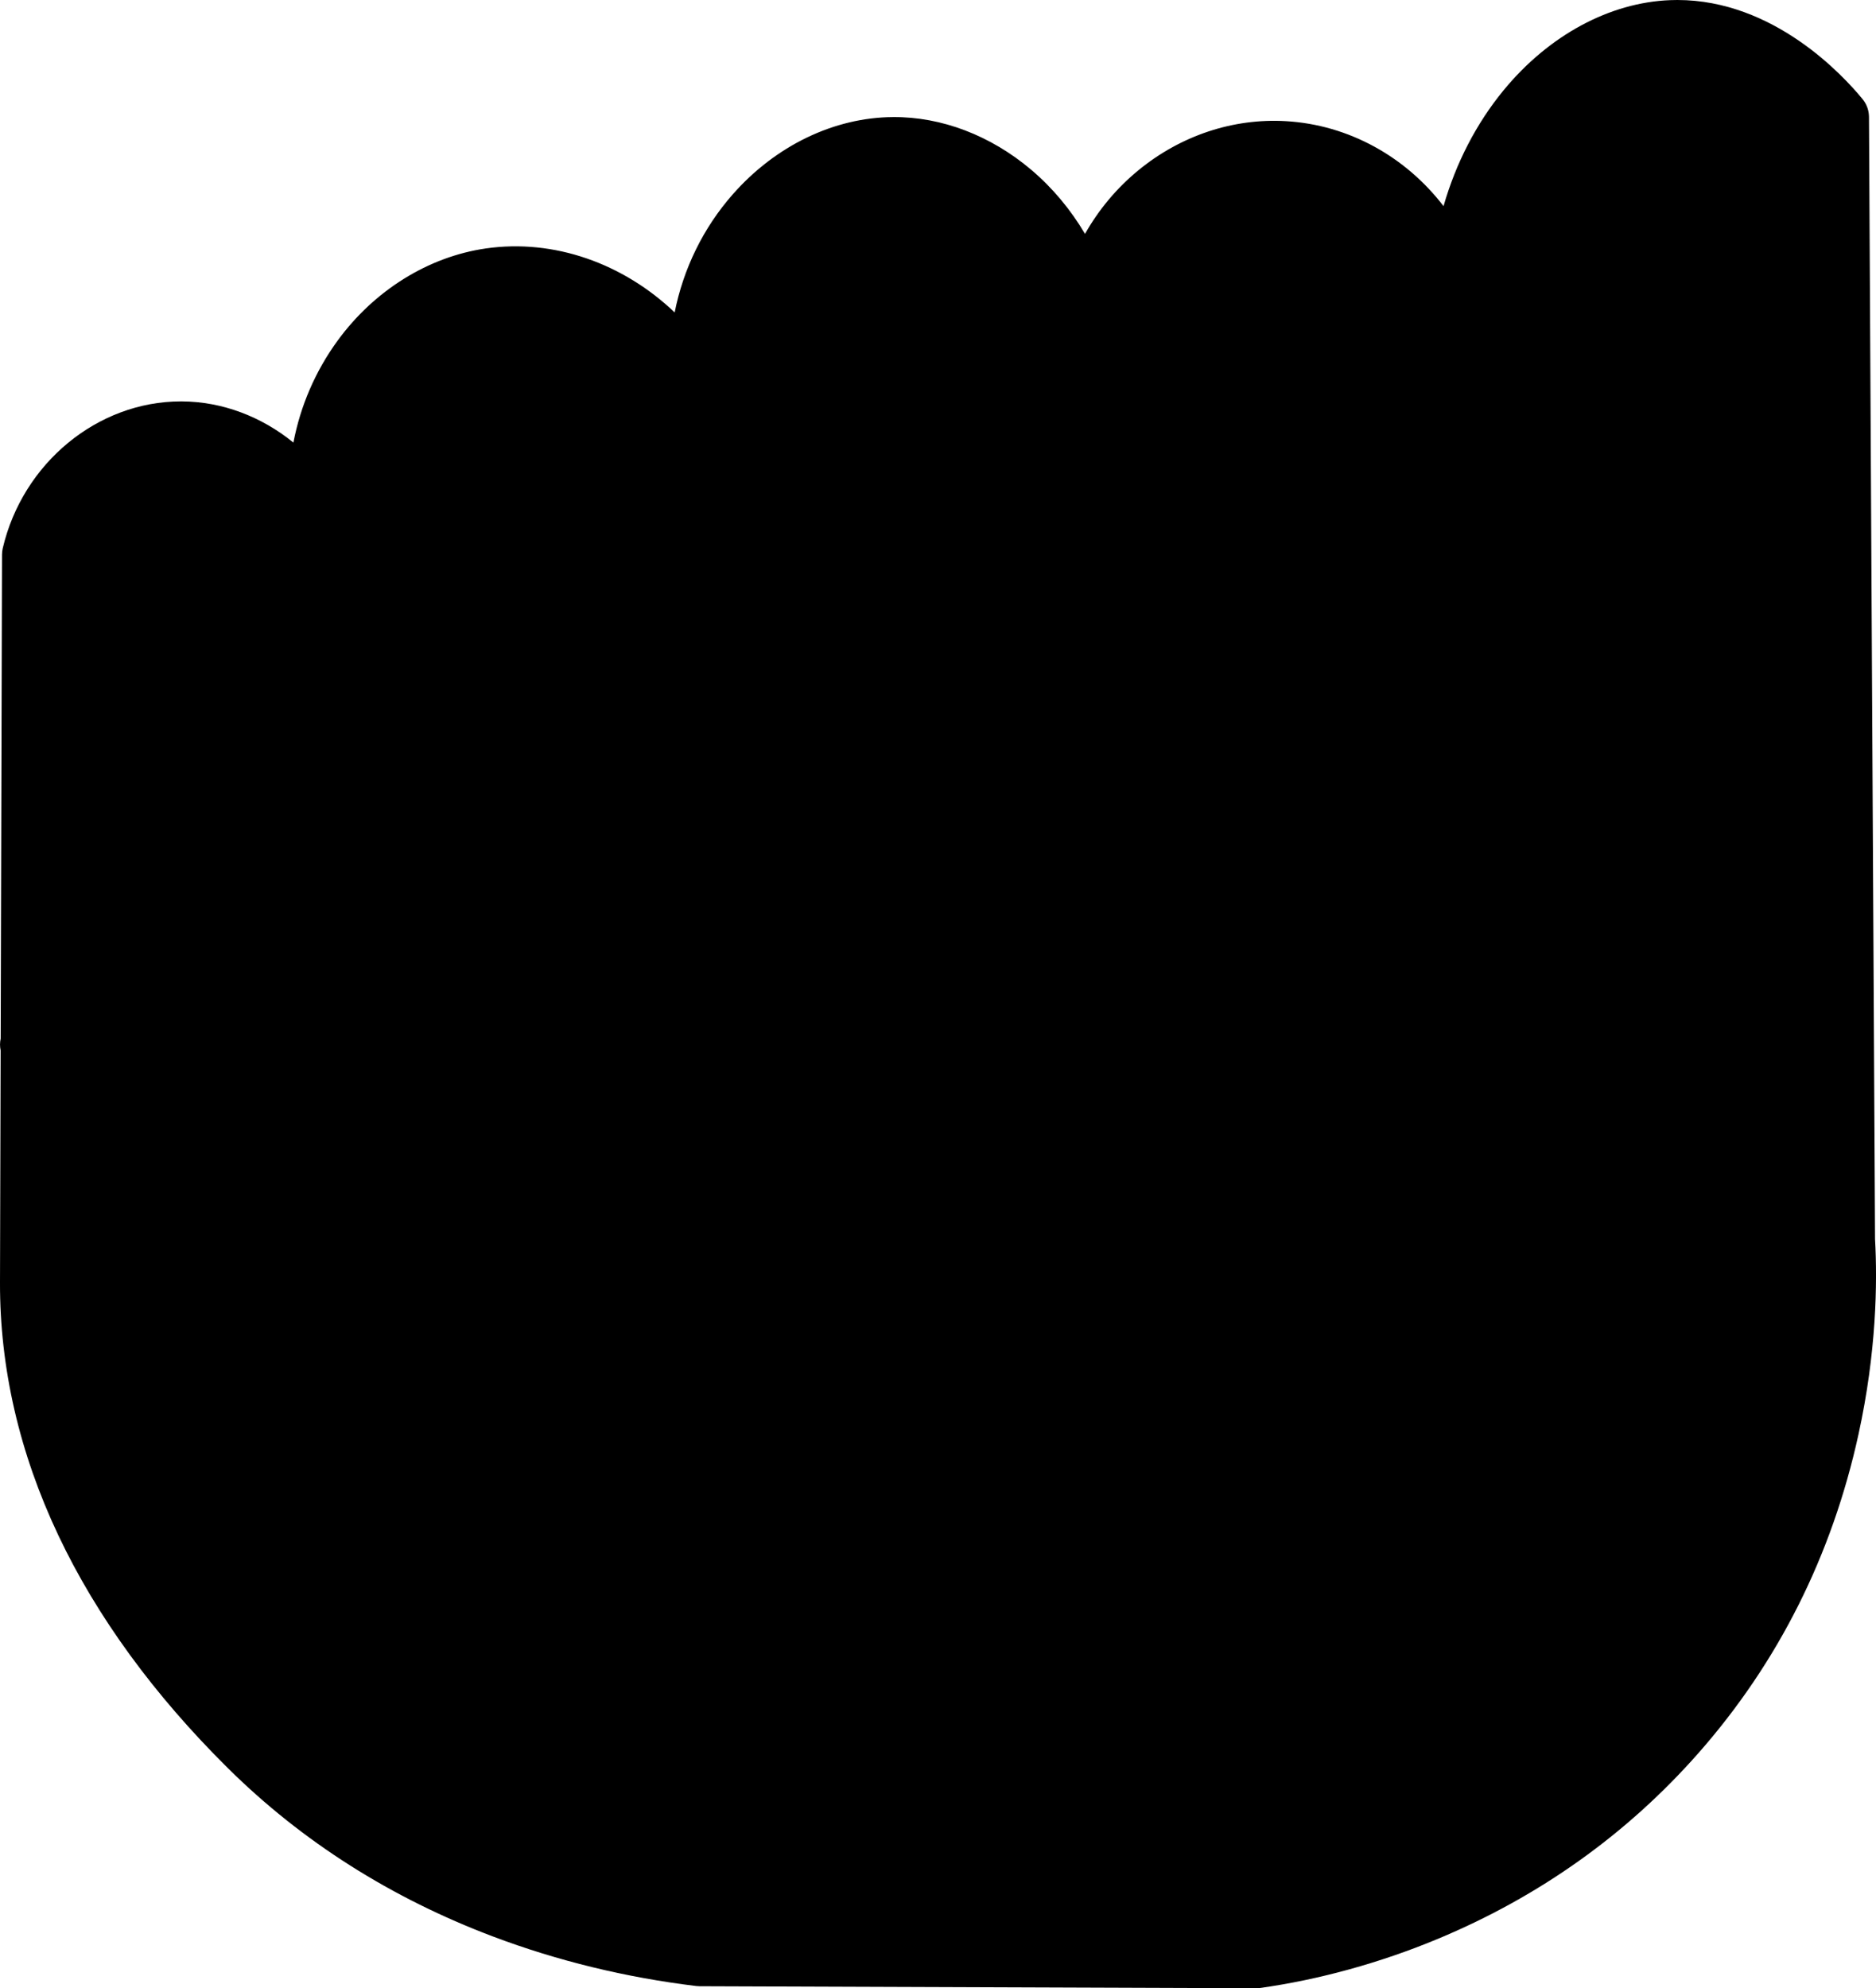 <?xml version="1.0" encoding="UTF-8"?>
<svg class="navbar-link-icon" id="a" xmlns="http://www.w3.org/2000/svg" viewBox="0 0 930.48 986.06">
	<path class="b" d="m158,257.06c-13.3-26.69-39.72-43.89-68-44-34.62-.13-66.41,25.36-75,62-.33,120.33-.67,240.67-1,361-.22,81.2,37.51,160.22,109,231,81.35,80.54,181.38,98.83,224,104,92,.33,184,.67,276,1,27.09-3.78,129.17-21.29,209-112,89.62-101.83,85.35-221.09,84-245-1-185.67-2-371.33-3-557-5.28-6.46-38.36-45.73-84-44-52.79,2-104.92,58.17-106,136-9.17-42.58-45-73.62-86-76-46.39-2.69-89.8,31.88-98,81-11.82-49.49-53.64-83.26-96-83-53.59.33-104.16,55.08-96,122-21.52-40.08-63.83-62.76-104-57-51.09,7.33-91.91,59.68-85,120Z" />
	<path class="c" d="m930,614.63l-3-556.65c-.02-3.21-1.13-6.31-3.16-8.79-9.59-11.72-44.03-49.19-91.9-49.19-1.15,0-2.31.02-3.47.07-30.12,1.14-60.25,17.42-82.67,44.66-13.56,16.48-23.67,36.11-29.82,57.5-18.69-24.38-46.91-40.33-78.17-42.14-26.13-1.52-52.04,7.08-72.99,24.21-10.87,8.88-19.87,19.65-26.66,31.7-7.11-12.05-16.12-22.85-26.65-31.77-20.09-17.02-44.47-26.35-68.59-26.16-29.24.18-58.21,14.15-79.49,38.33-14.68,16.68-24.5,36.93-28.8,58.54-25.53-24.32-59.83-36.57-93.61-31.73-28.52,4.09-55.34,20.76-73.57,45.73-11.03,15.11-18.44,32.36-21.92,50.56-15.75-12.86-35.3-20.36-55.47-20.43-.11,0-.22,0-.33,0-41.32,0-78.45,30.57-88.36,72.8-.24,1.04-.37,2.1-.37,3.16l-.66,240.05c-.42,1.9-.44,3.9-.02,5.89L0,636.02c-.12,42.4,9.62,84.6,28.95,125.44,19.03,40.2,47.35,79.08,84.2,115.55,36.62,36.25,80.84,64.32,131.43,83.41,31.92,12.05,65.82,20.3,100.74,24.54.54.07,1.09.1,1.63.1l276,1h.05c.65,0,1.29-.04,1.94-.13,29.22-4.08,59.71-12.49,88.17-24.34,50.48-21.01,94.02-52.06,129.41-92.28,39.48-44.86,66.15-98.01,79.28-157.97,8.93-40.81,9.41-75.05,8.21-96.7ZM636.19,88.03c35.26,2.04,65.33,28.76,73.12,64.97.32,1.48.87,2.85,1.6,4.1-.61,1.6-.94,3.33-.91,5.15l2.99,216.42c-1.43,20.24-7.05,37.98-16.71,52.71-5.94,9.07-12.95,16.3-20.74,22.26-.5.26-.99.54-1.46.87-8.61,5.9-31.85,19.06-61.63,13.76-35.86-6.37-54.29-35.16-59.45-44.61V156.36c7.3-40.68,43.65-70.62,83.19-68.32Zm-251.75,26.85c16.01-18.19,37.38-28.7,58.64-28.83,36.61-.22,71.55,30.1,81.91,70.78v266.8c-6.28,11.51-27.37,44.04-68.86,52.72-34.29,7.17-70.28-4.58-95.14-30.72v-255.58c0-1.5-.24-2.95-.68-4.31-1.46-26.05,7.15-51.57,24.13-70.86Zm-139.46,36.03c33.95-4.87,68.92,13.85,88.01,46.79v252.48c-4.25,36.81-30.76,67-66.17,75.24-37.06,8.63-75.57-8.58-94.83-41.98v-230.38c0-1.43-.22-2.81-.61-4.11-2.29-47.73,30.21-91.81,73.6-98.04Zm-155.26,76.14c.07,0,.15,0,.22,0,21.82.08,42.72,13.13,54.05,33.48v226.09c0,.06,0,.11,0,.17,0,.47,0,.94.04,1.41,2.43,29.66-15.98,56.73-43.76,64.36-29.1,8-60.08-7.85-71.96-36.27l.66-239.52c7.46-28.93,32.75-49.71,60.73-49.71Zm731.76,623.75c-71.28,81-162.49,101.95-199.45,107.25l-274.16-.99c-59.63-7.34-145.05-30.67-215.03-99.95-68.81-68.12-105.06-144.54-104.85-221.01l.21-74.27c15.92,13.22,36.05,20.79,56.85,20.79,7.52,0,15.13-.99,22.66-3.06,19.56-5.38,36.82-17.76,48.59-34.86,4.69-6.82,8.4-14.23,11.05-21.99,27.56,26.92,67.26,38.96,105.82,29.98,38.65-8.99,69.3-37.61,82.03-74.55,30.21,23.73,69.18,33.45,106.66,25.62,38.81-8.11,63.58-32.38,77.21-50.56,2.36,3.03,5.05,6.22,8.09,9.43,11.23,11.86,24.33,20.91,38.59,26.82-8.53,2.89-16.94,6.13-24.91,10.04-28.81,14.11-53.43,37.71-73.2,70.14-24.06,39.48-41.71,93.38-52.47,160.21-1.23,7.63,3.96,14.82,11.6,16.05.75.12,1.5.18,2.24.18,6.75,0,12.7-4.9,13.81-11.78,18.04-112.09,55.16-182.63,110.34-209.65,13.24-6.48,28.3-10.97,44.24-15.72,35.86-10.68,76.51-22.79,102.31-62.18,12.41-18.95,19.56-41.4,21.26-66.73.03-.38.04-.75.03-1.13l-3-217c-.03-2.51-.73-4.84-1.91-6.86.56-1.48.89-3.08.91-4.75.46-33.3,11.27-64.46,30.42-87.74,17.33-21.07,39.97-33.63,62.11-34.47,32.83-1.23,58.83,23.24,69.5,35.21l2.97,551.88c0,.24,0,.48.02.72,2.29,40.53-.97,144.55-80.53,234.96Z" />
</svg>
